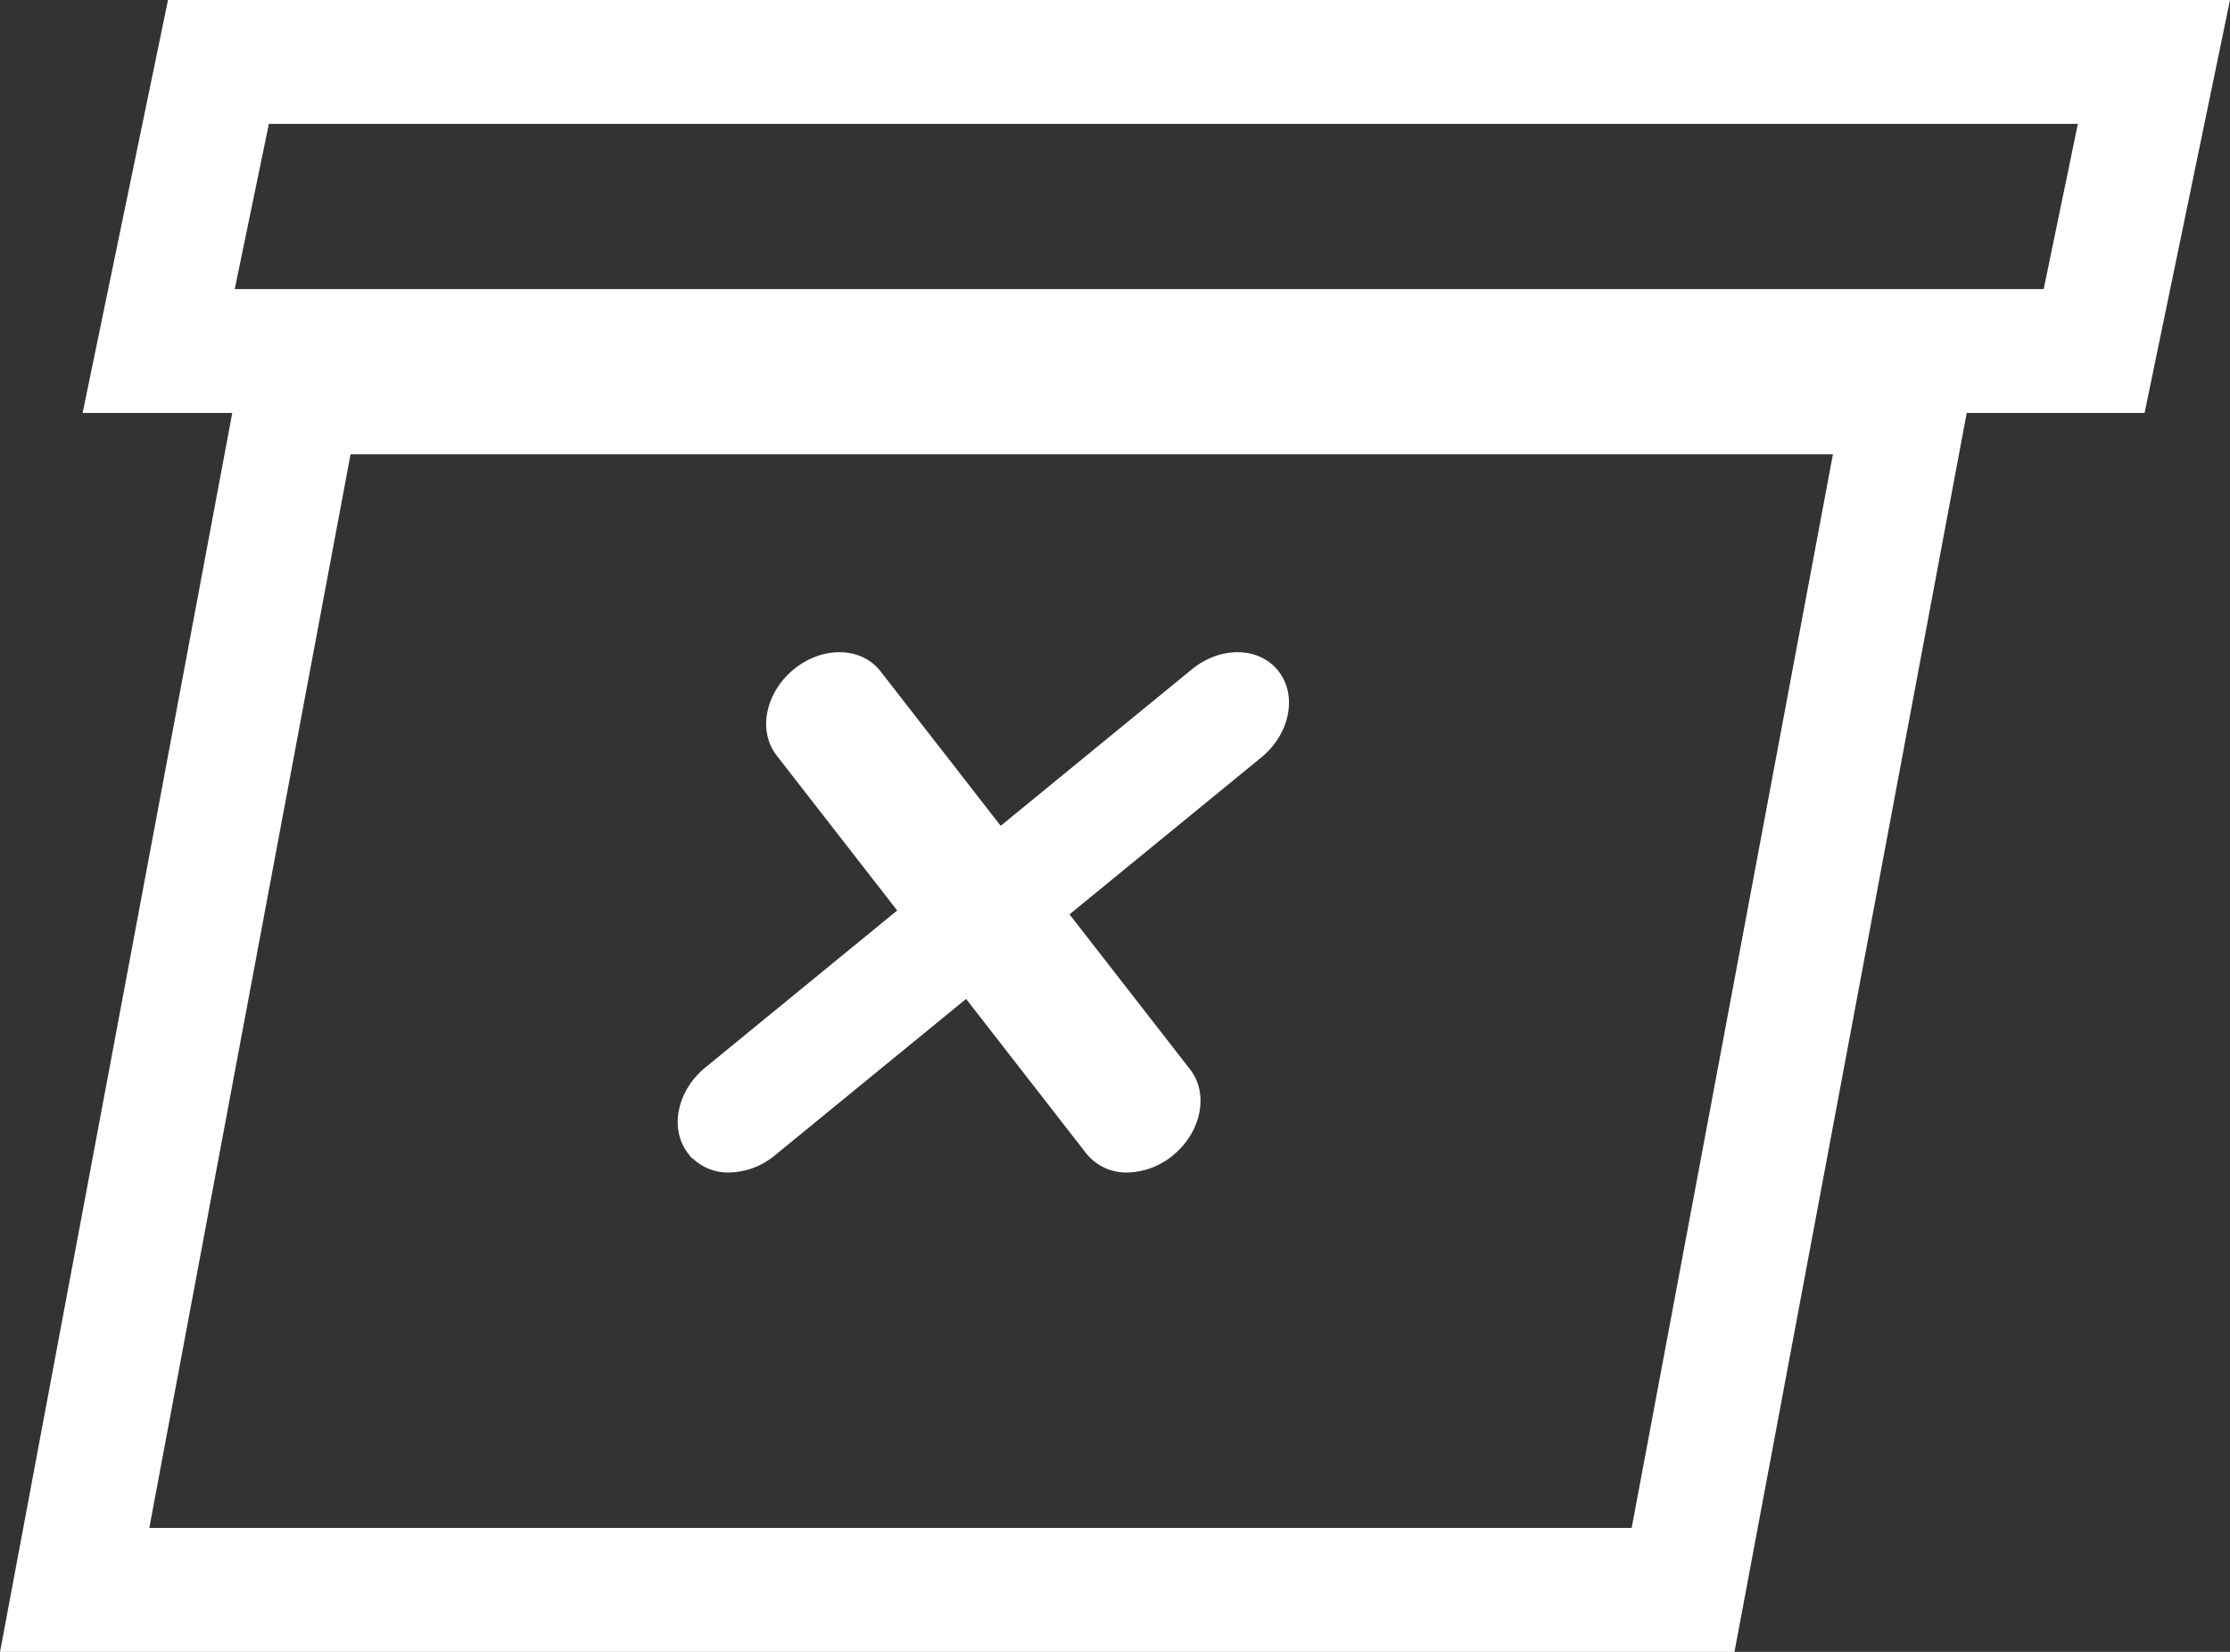 <svg xmlns="http://www.w3.org/2000/svg" width="27" height="20" viewBox="0 0 27 20"><rect x="0" y="0" width="27" height="20" fill="#333333" stroke="none"/><g fill="none" fill-rule="evenodd" stroke="#FFF"><path stroke-width="1.5" d="M3.622 4.75L.904 19.25h19.474l2.718-14.5H3.622zm-.977-4l-.724 3.5h23.434l.724-3.5H2.645z"/><path fill="#FFF" fill-rule="nonzero" stroke-width=".3" d="M15.362 8.219c-.18-.23-.553-.23-.835 0l-2.435 1.993-1.55-1.993c-.18-.23-.553-.23-.835 0-.282.23-.365.604-.186.835l1.55 1.993-2.435 1.993c-.282.23-.365.603-.186.834a.47.47 0 0 0 .38.172.744.744 0 0 0 .455-.172l2.436-1.993 1.55 1.993a.47.47 0 0 0 .379.172.744.744 0 0 0 .455-.172c.282-.23.365-.604.186-.834l-1.55-1.993 2.436-1.993c.282-.231.364-.604.185-.835z"/></g></svg>